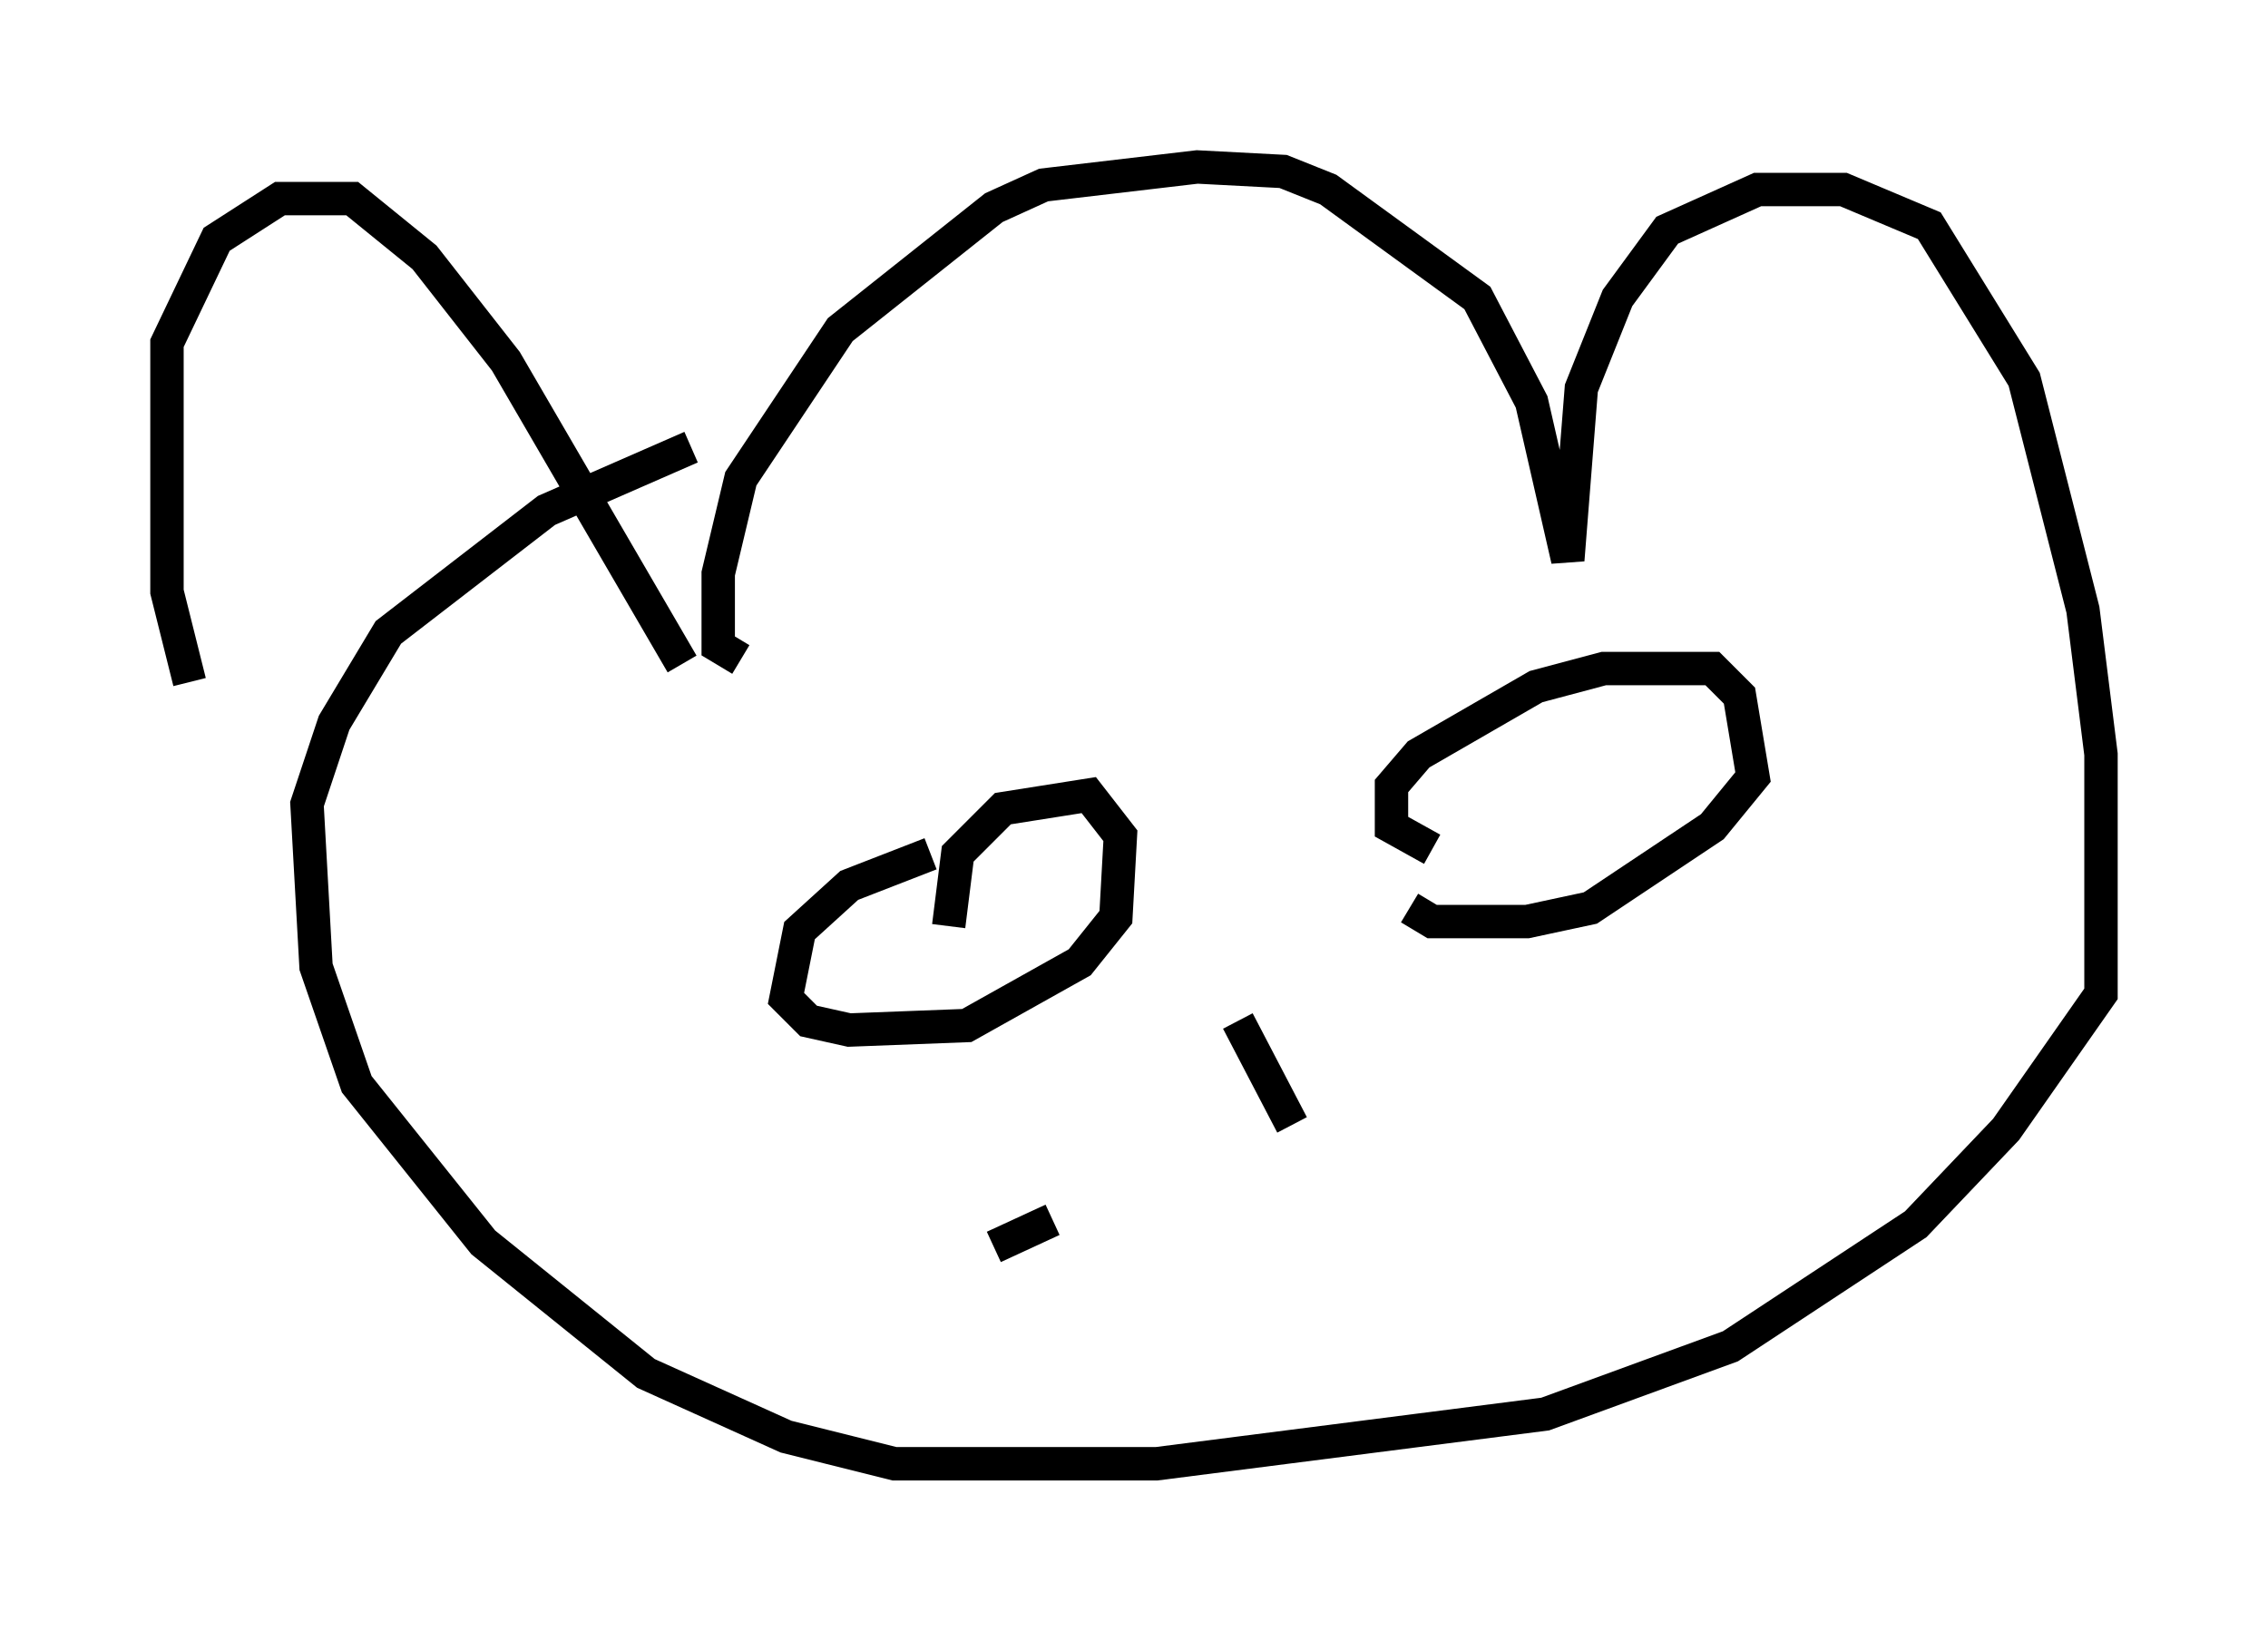 <?xml version="1.0" encoding="utf-8" ?>
<svg baseProfile="full" height="48.836" version="1.1" width="67.915" xmlns="http://www.w3.org/2000/svg" xmlns:ev="http://www.w3.org/2001/xml-events" xmlns:xlink="http://www.w3.org/1999/xlink"><defs /><rect fill="white" height="48.836" width="67.915" x="0" y="0" /><path d="M6.624, 21.509 m-0.947, -1.083 l-0.677, -2.706 0.0, -7.442 l1.488, -3.112 1.894, -1.218 l2.165, 0.0 2.165, 1.759 l2.436, 3.112 5.277, 9.066 m1.759, -0.135 l-0.677, -0.406 0.0, -2.165 l0.677, -2.842 2.977, -4.465 l4.601, -3.654 1.488, -0.677 l4.601, -0.541 2.571, 0.135 l1.353, 0.541 4.465, 3.248 l1.624, 3.112 1.083, 4.736 l0.406, -5.142 1.083, -2.706 l1.488, -2.03 2.706, -1.218 l2.571, 0.0 2.571, 1.083 l2.842, 4.601 1.759, 6.901 l0.541, 4.33 0.0, 7.172 l-2.842, 4.059 -2.706, 2.842 l-5.548, 3.654 -5.548, 2.03 l-11.637, 1.488 -7.848, 0.0 l-3.248, -0.812 -4.195, -1.894 l-4.871, -3.924 -3.789, -4.736 l-1.218, -3.518 -0.271, -4.871 l0.812, -2.436 1.624, -2.706 l4.736, -3.654 4.33, -1.894 m7.713, 14.344 l0.271, -2.165 1.353, -1.353 l2.571, -0.406 0.947, 1.218 l-0.135, 2.436 -1.083, 1.353 l-3.383, 1.894 -3.518, 0.135 l-1.218, -0.271 -0.677, -0.677 l0.406, -2.03 1.488, -1.353 l2.436, -0.947 m15.02, -0.135 l-1.218, -0.677 0.0, -1.218 l0.812, -0.947 3.518, -2.03 l2.03, -0.541 3.248, 0.0 l0.812, 0.812 0.406, 2.436 l-1.218, 1.488 -3.654, 2.436 l-1.894, 0.406 -2.842, 0.0 l-0.677, -0.406 m-5.142, 3.383 l1.624, 3.112 m-8.931, 3.654 l1.759, -0.812 " fill="none" stroke="black" stroke-width="1" /></svg>